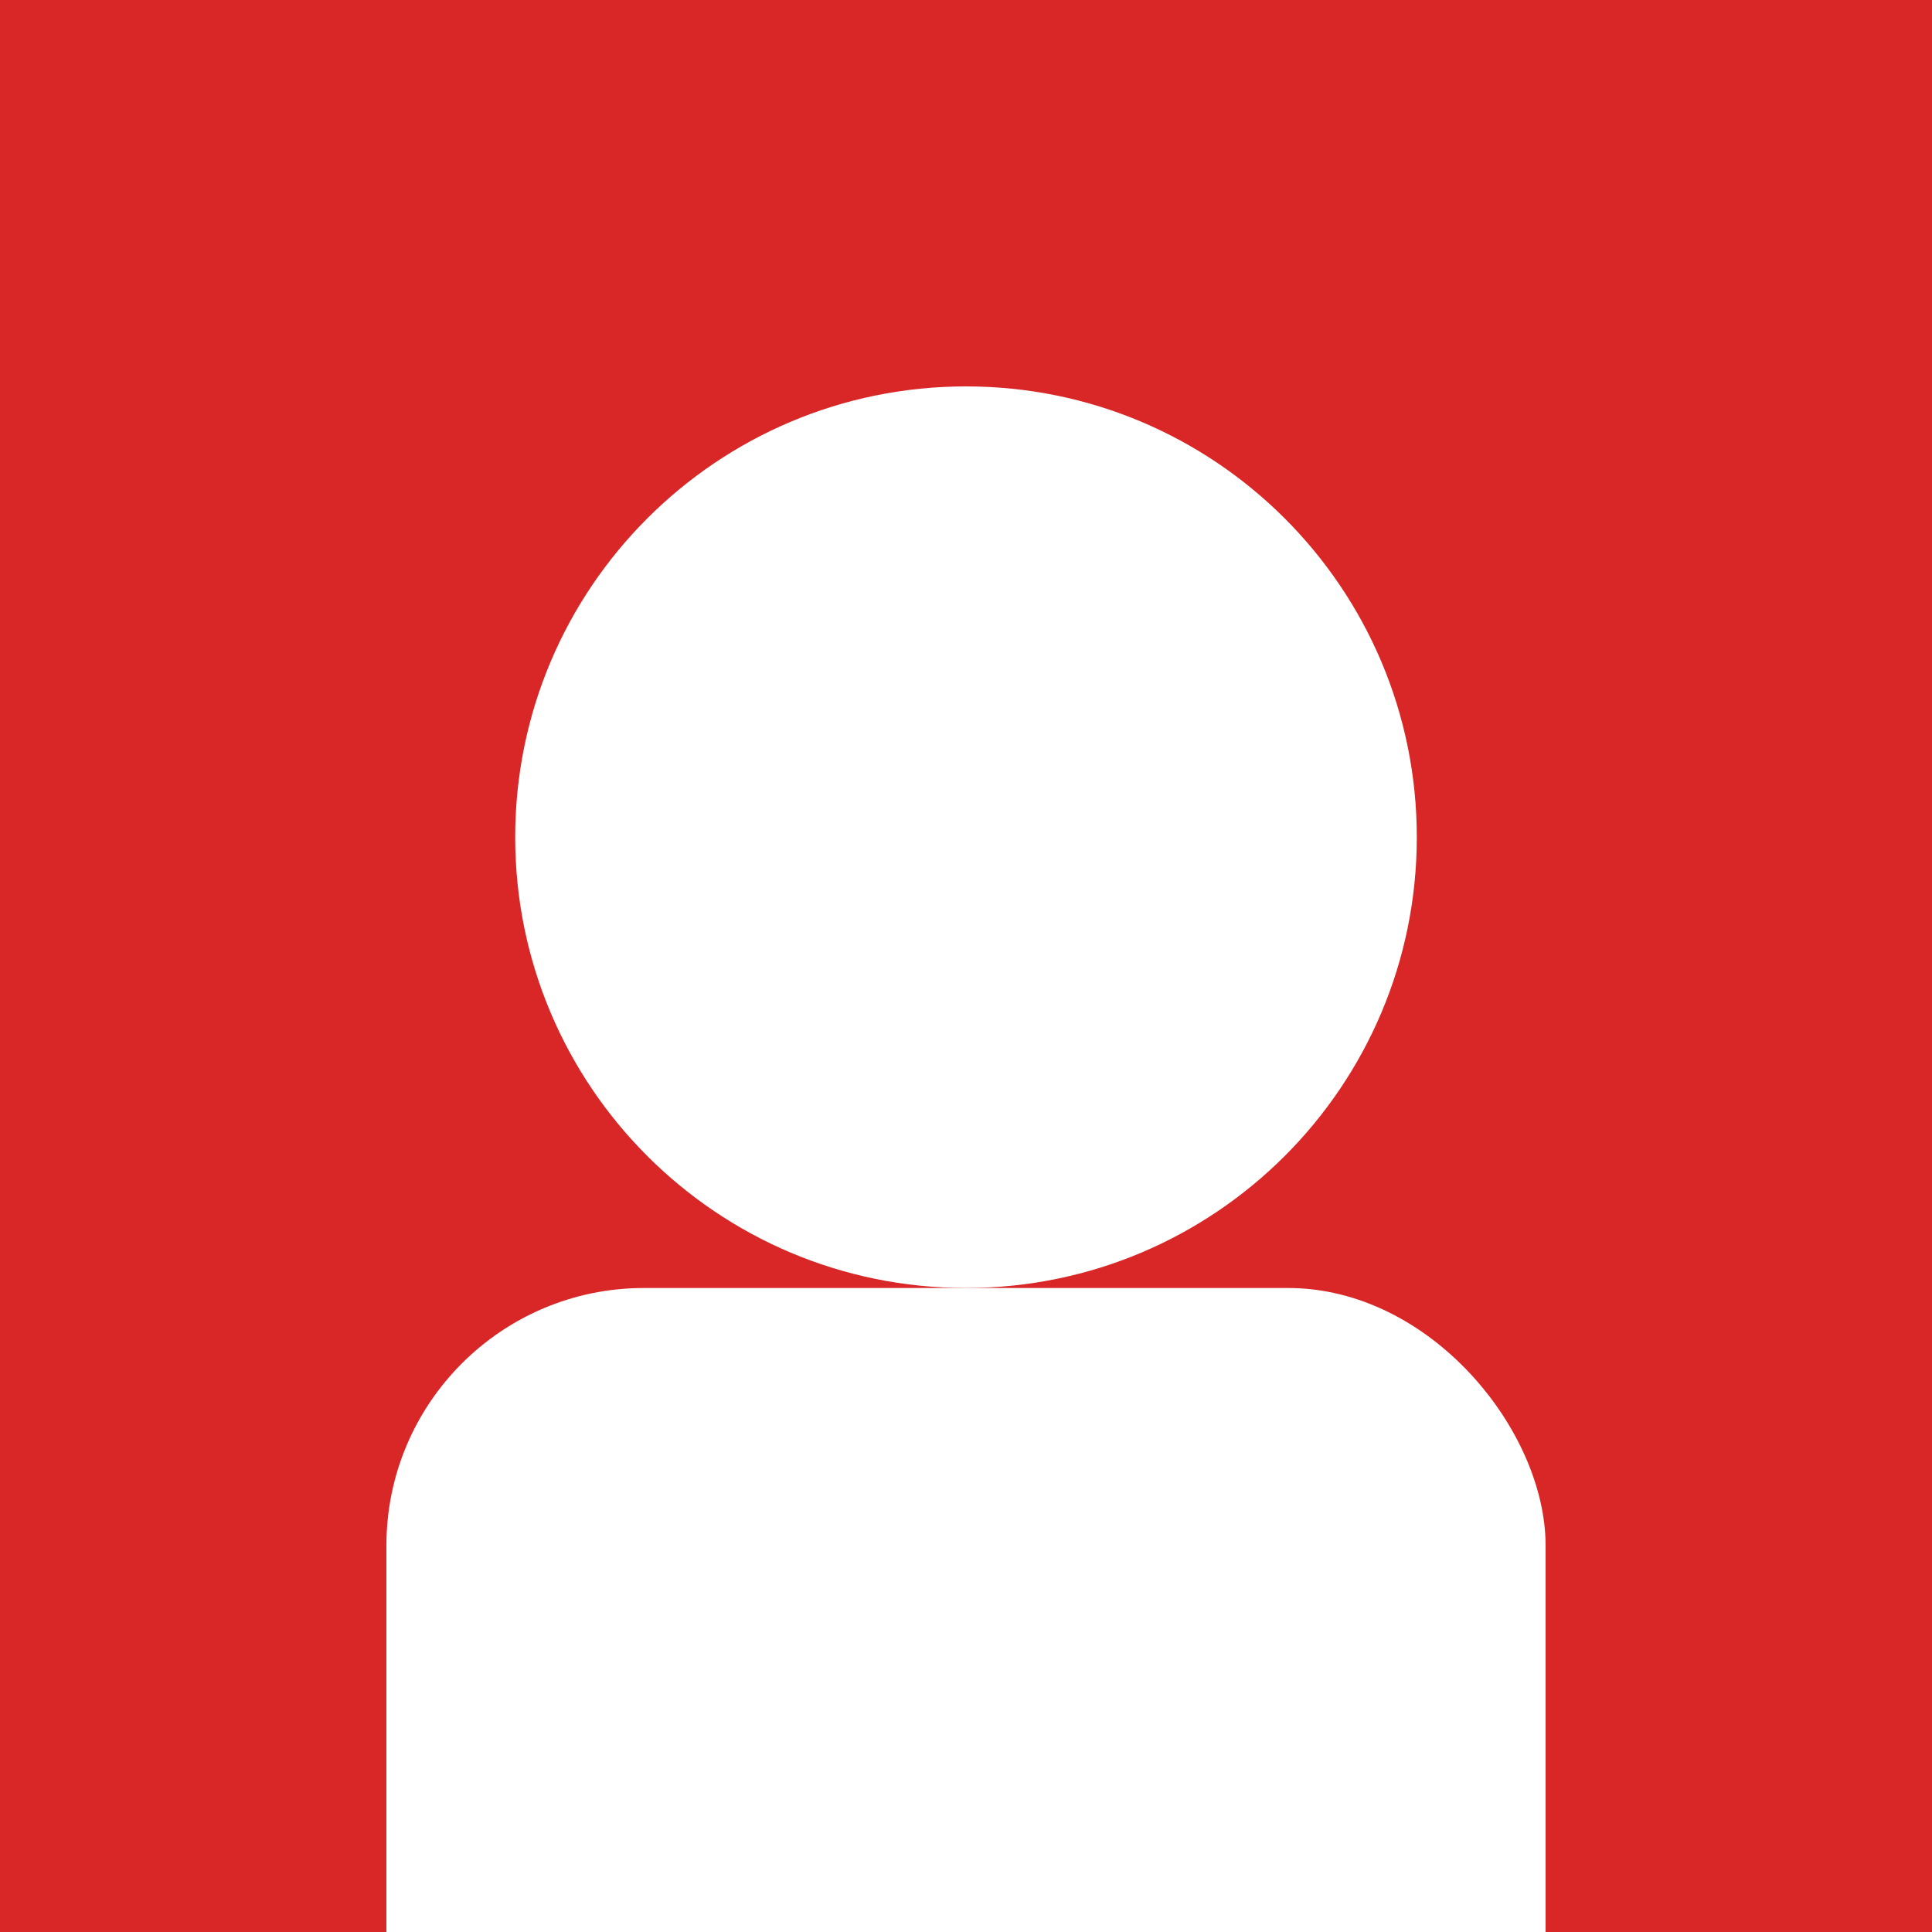 <?xml version="1.0" encoding="UTF-8" standalone="no"?>
<!-- Created with Inkscape (http://www.inkscape.org/) -->

<svg
   xmlns:dc="http://purl.org/dc/elements/1.1/"
   xmlns:cc="http://creativecommons.org/ns#"
   xmlns:rdf="http://www.w3.org/1999/02/22-rdf-syntax-ns#"
   xmlns:svg="http://www.w3.org/2000/svg"
   xmlns="http://www.w3.org/2000/svg"
   xmlns:sodipodi="http://sodipodi.sourceforge.net/DTD/sodipodi-0.dtd"
   xmlns:inkscape="http://www.inkscape.org/namespaces/inkscape"
   width="600"
   height="600"
   id="svg2"
   version="1.1"
   inkscape:version="0.48.3.1 r9886"
   sodipodi:docname="default5.svg">
  <defs
     id="defs4" />
  <sodipodi:namedview
     id="base"
     pagecolor="#ffffff"
     bordercolor="#666666"
     borderopacity="1.0"
     inkscape:pageopacity="0.0"
     inkscape:pageshadow="2"
     inkscape:zoom="0.42"
     inkscape:cx="-282.14285"
     inkscape:cy="120"
     inkscape:document-units="px"
     inkscape:current-layer="layer1"
     showgrid="true"
     showborder="false"
     inkscape:window-width="1280"
     inkscape:window-height="736"
     inkscape:window-x="0"
     inkscape:window-y="24"
     inkscape:window-maximized="1"
     fit-margin-top="0"
     fit-margin-left="0"
     fit-margin-right="0"
     fit-margin-bottom="0">
    <inkscape:grid
       type="xygrid"
       id="grid2985"
       empspacing="5"
       visible="true"
       enabled="true"
       snapvisiblegridlinesonly="true"
       originx="0px"
       originy="-3.8281246e-07px" />
  </sodipodi:namedview>
  <g
     inkscape:label="Calque 1"
     inkscape:groupmode="layer"
     id="layer1"
     transform="translate(200,-52.362)">
    <rect
       style="fill:#D92727;fill-opacity:1;fill-rule:nonzero;stroke:none"
       id="rect2987"
       width="600"
       height="600"
       x="-200"
       y="52.362" />
    <path
       sodipodi:type="arc"
       style="fill:#ffffff;fill-opacity:1;fill-rule:nonzero;stroke:none"
       id="path2989"
       sodipodi:cx="100"
       sodipodi:cy="312.36218"
       sodipodi:rx="140"
       sodipodi:ry="140"
       d="m 240,312.362 c 0,77.32 -62.68,140 -140,140 -77.32,0 -140,-62.68 -140,-140 0,-77.32 62.68,-140 140,-140 77.32,0 140,62.68 140,140 z" />
    <rect
       style="fill:#ffffff;fill-opacity:1;fill-rule:nonzero;stroke:none"
       id="rect2993"
       width="360"
       height="280"
       x="-80"
       y="452.362"
       ry="80" />
  </g>
</svg>
